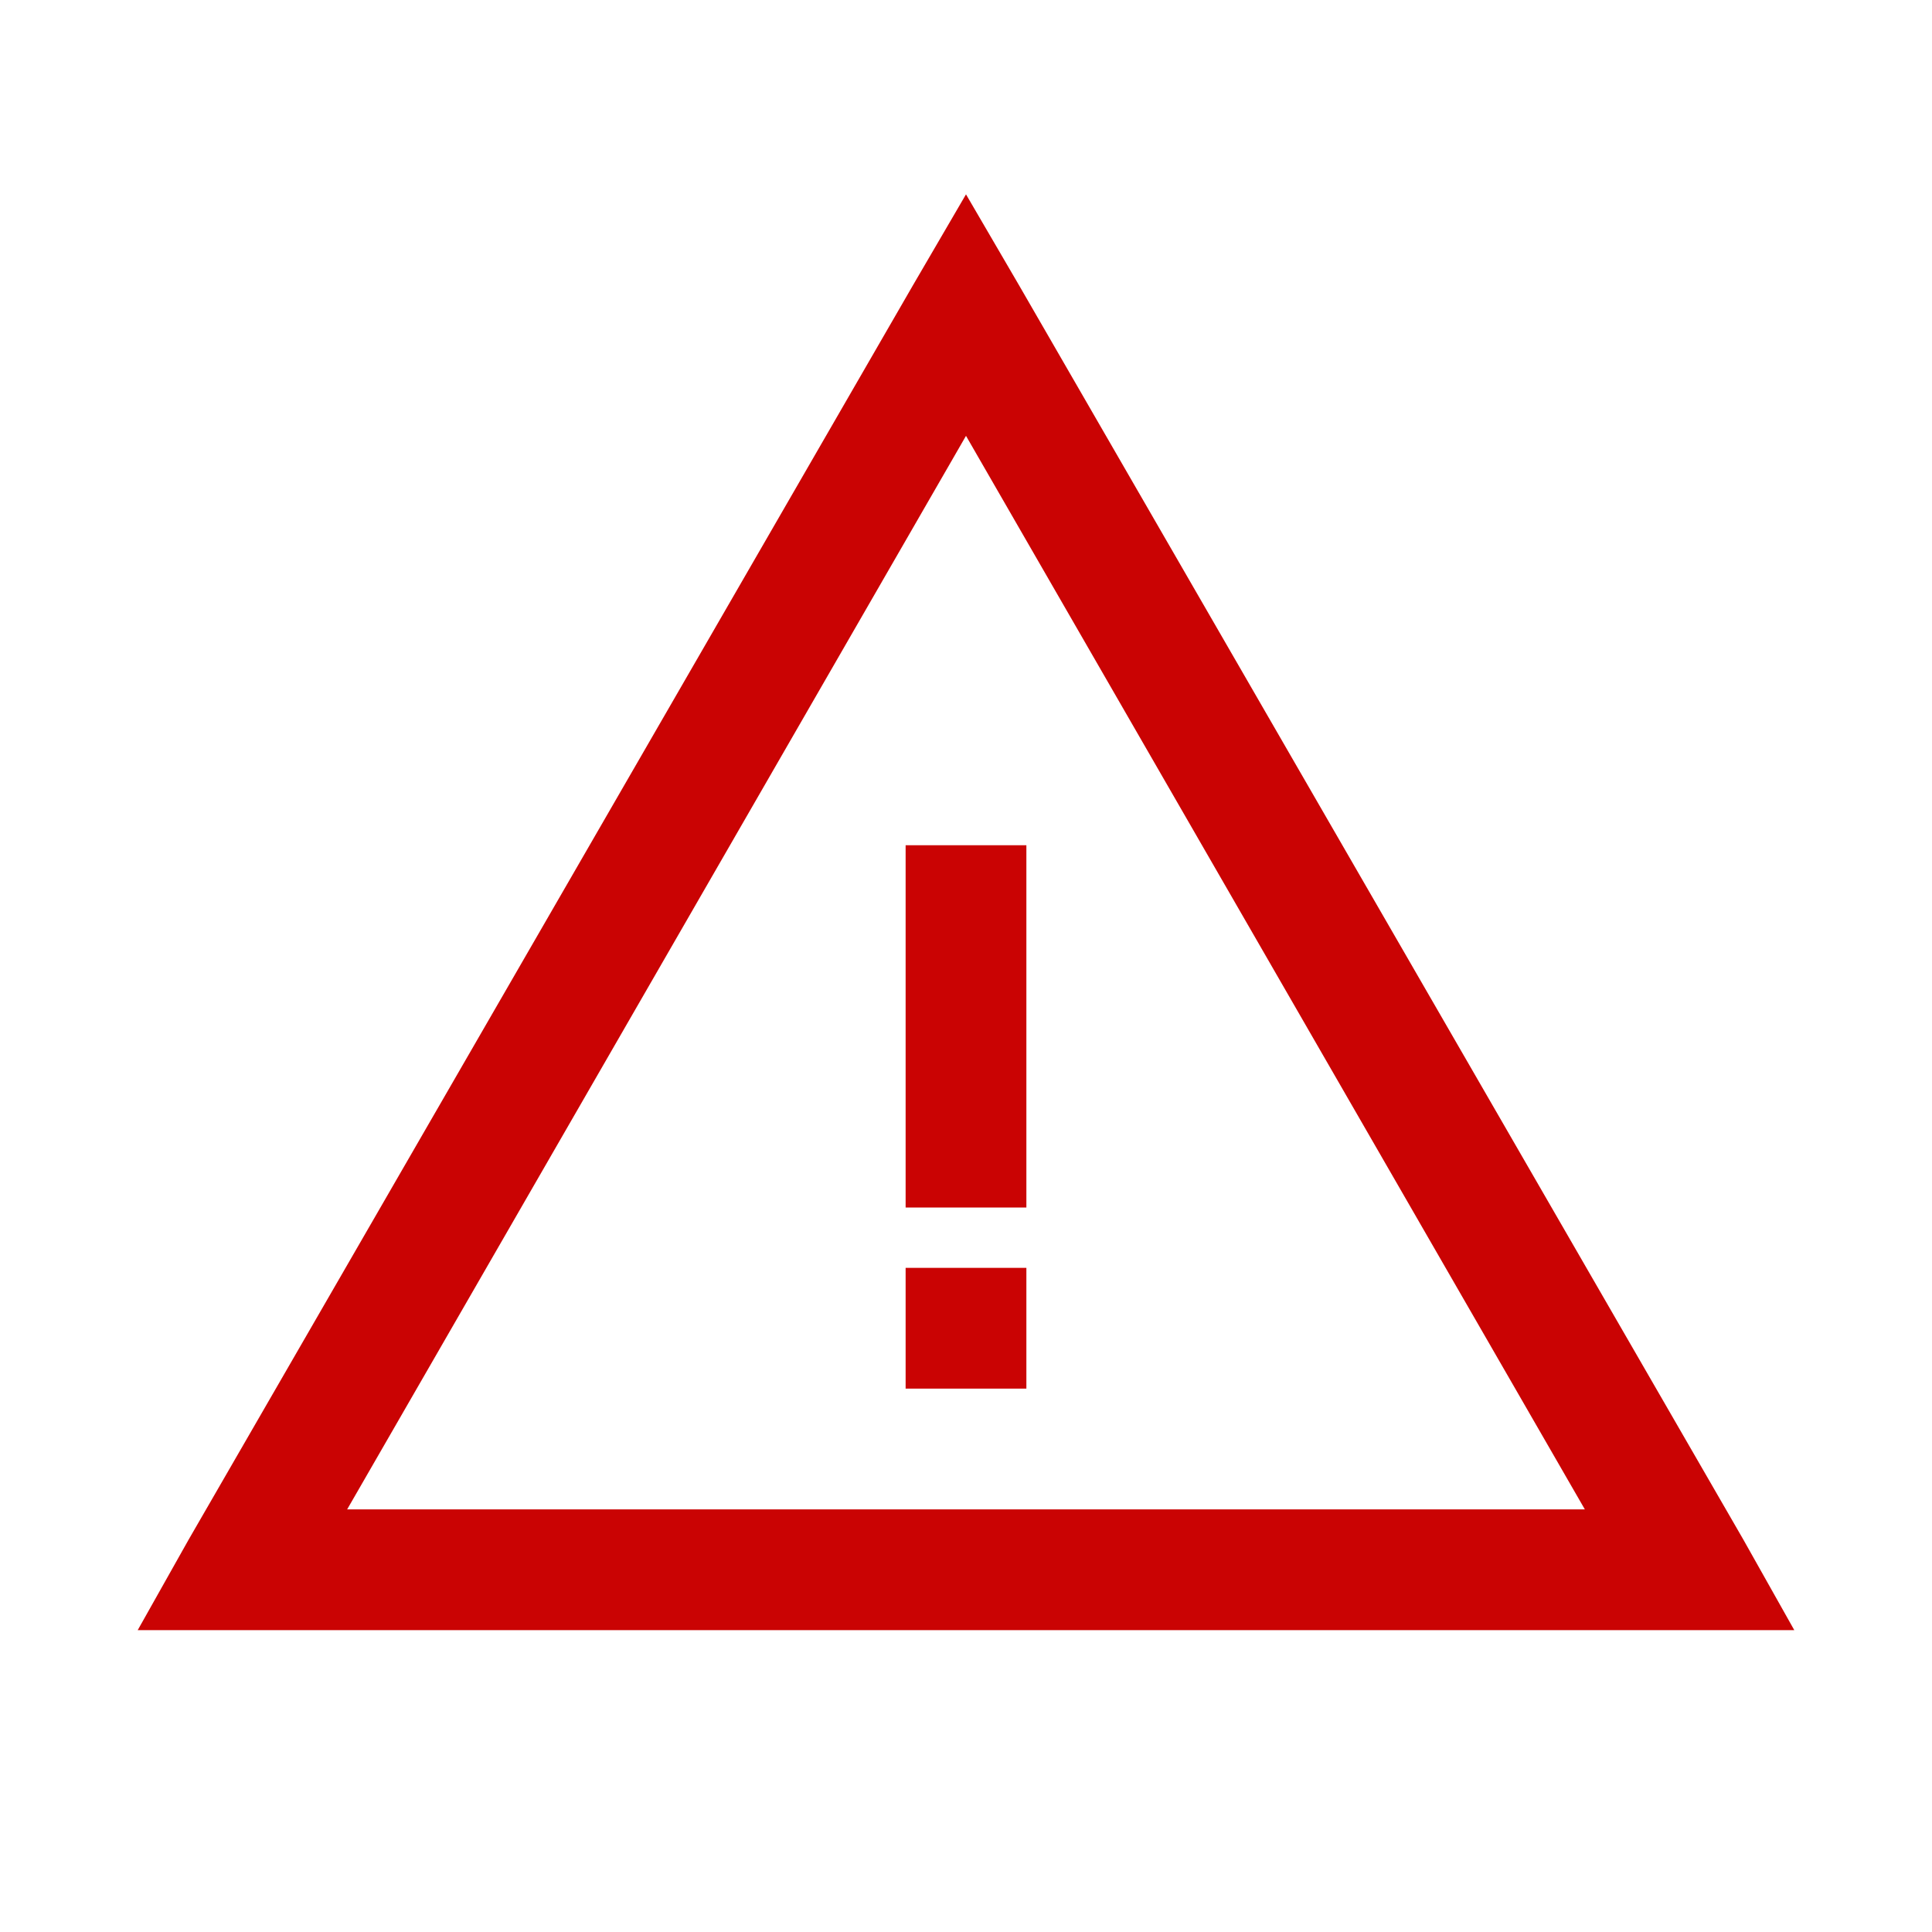 <?xml version="1.0" encoding="UTF-8"?>
<svg xmlns="http://www.w3.org/2000/svg" xmlns:xlink="http://www.w3.org/1999/xlink" width="64pt" height="64pt" viewBox="0 0 64 64" version="1.1">
<g id="surface22640906">
<path style=" stroke:none;fill-rule:nonzero;fill:rgb(79.216%,1.176%,1.176%);fill-opacity:1;" d="M 32 6.438 L 30.25 9.438 L 6.25 51 L 4.562 54 L 59.438 54 L 57.75 51 L 33.75 9.438 Z M 32 14.438 L 52.5 50 L 11.5 50 Z M 30 28 L 30 40 L 34 40 L 34 28 Z M 30 42 L 30 46 L 34 46 L 34 42 Z M 30 42 "/>
</g>
</svg>
